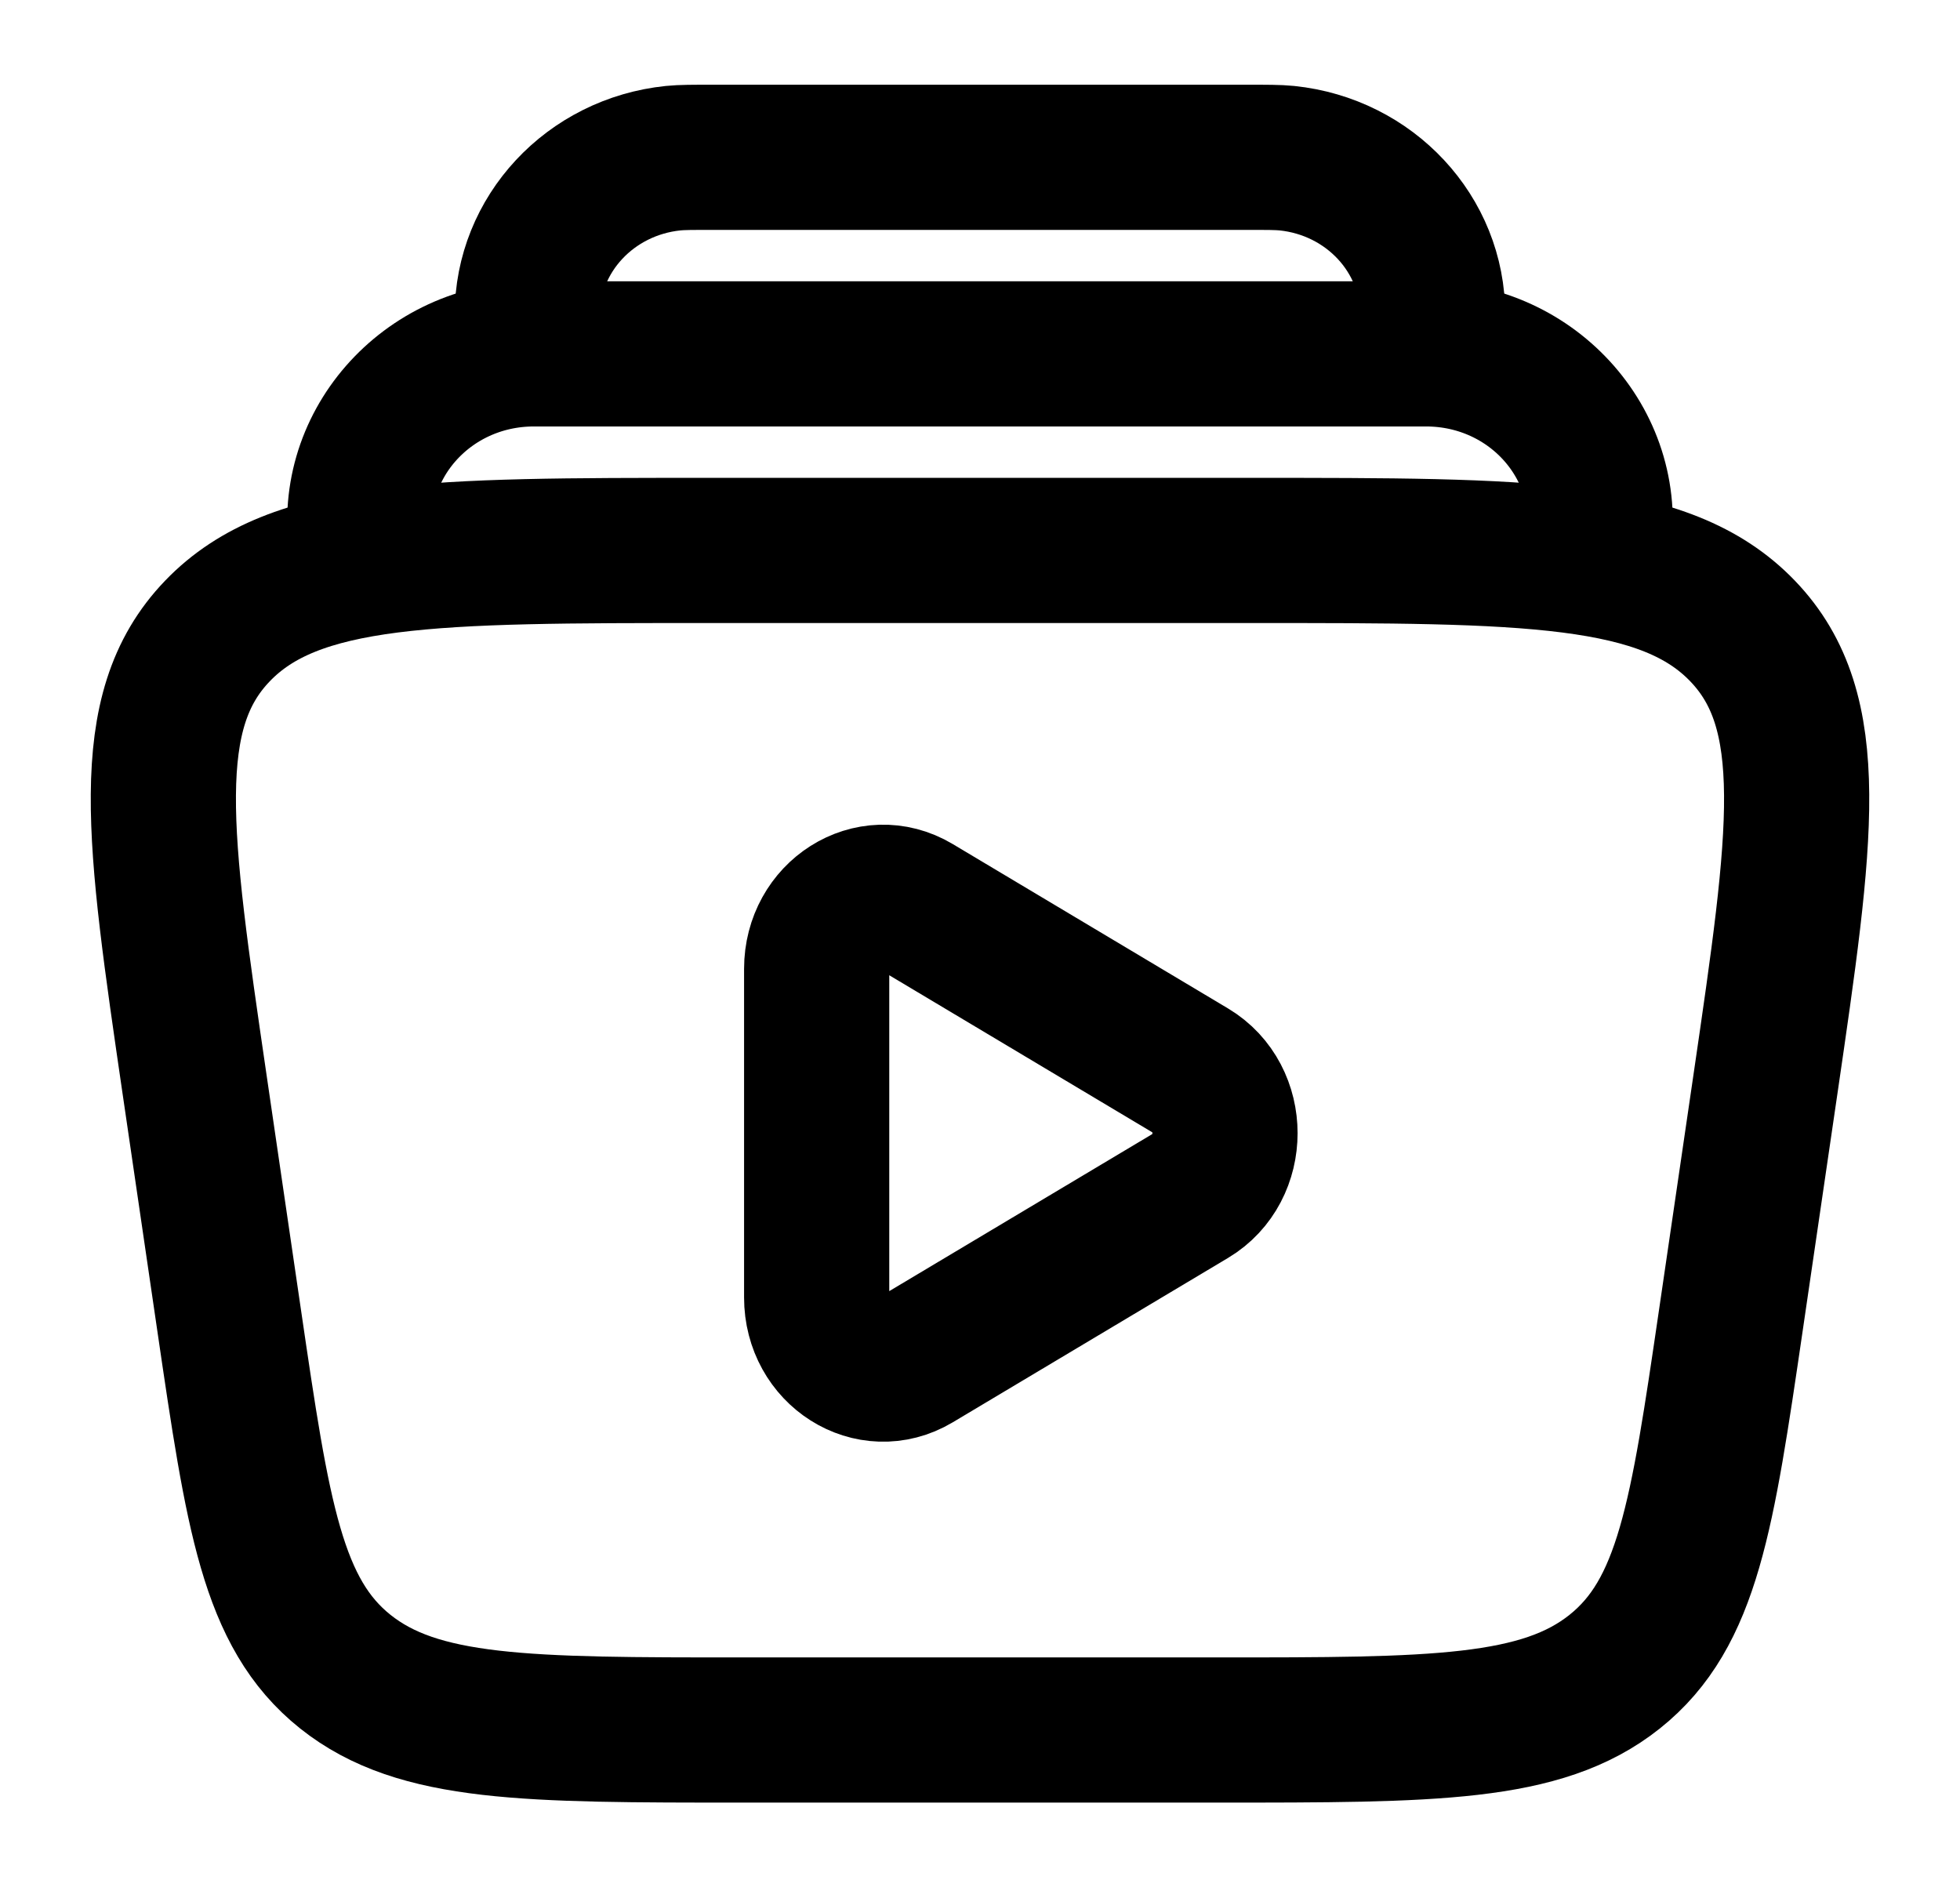 <svg width="27" height="26" viewBox="0 0 27 26" fill="none" xmlns="http://www.w3.org/2000/svg">
<path d="M22.007 7.583C22.264 6.17 21.135 4.875 19.644 4.875H7.355C5.865 4.875 4.735 6.17 4.993 7.583" stroke="black" stroke-width="2"/>
<path d="M19.687 4.875C19.719 4.594 19.735 4.454 19.735 4.338C19.738 3.229 18.871 2.297 17.726 2.179C17.606 2.167 17.459 2.167 17.166 2.167H9.834C9.54 2.167 9.394 2.167 9.274 2.179C8.129 2.297 7.262 3.229 7.264 4.338C7.264 4.454 7.28 4.594 7.312 4.875" stroke="black" stroke-width="2"/>
<path d="M16.404 14.751C17.032 15.126 17.032 16.096 16.404 16.471L12.611 18.736C12 19.1 11.25 18.626 11.25 17.875V13.347C11.25 12.596 12 12.122 12.611 12.486L16.404 14.751Z" stroke="black" stroke-width="2"/>
<path d="M2.681 14.943C2.18 11.515 1.929 9.802 2.995 8.693C4.061 7.583 5.96 7.583 9.756 7.583H17.244C21.04 7.583 22.939 7.583 24.005 8.693C25.071 9.802 24.82 11.515 24.319 14.943L23.843 18.192C23.449 20.88 23.253 22.224 22.243 23.029C21.234 23.833 19.745 23.833 16.768 23.833H10.232C7.255 23.833 5.766 23.833 4.757 23.029C3.748 22.224 3.551 20.88 3.157 18.192L2.681 14.943Z" stroke="black" stroke-width="2"/>
</svg>
